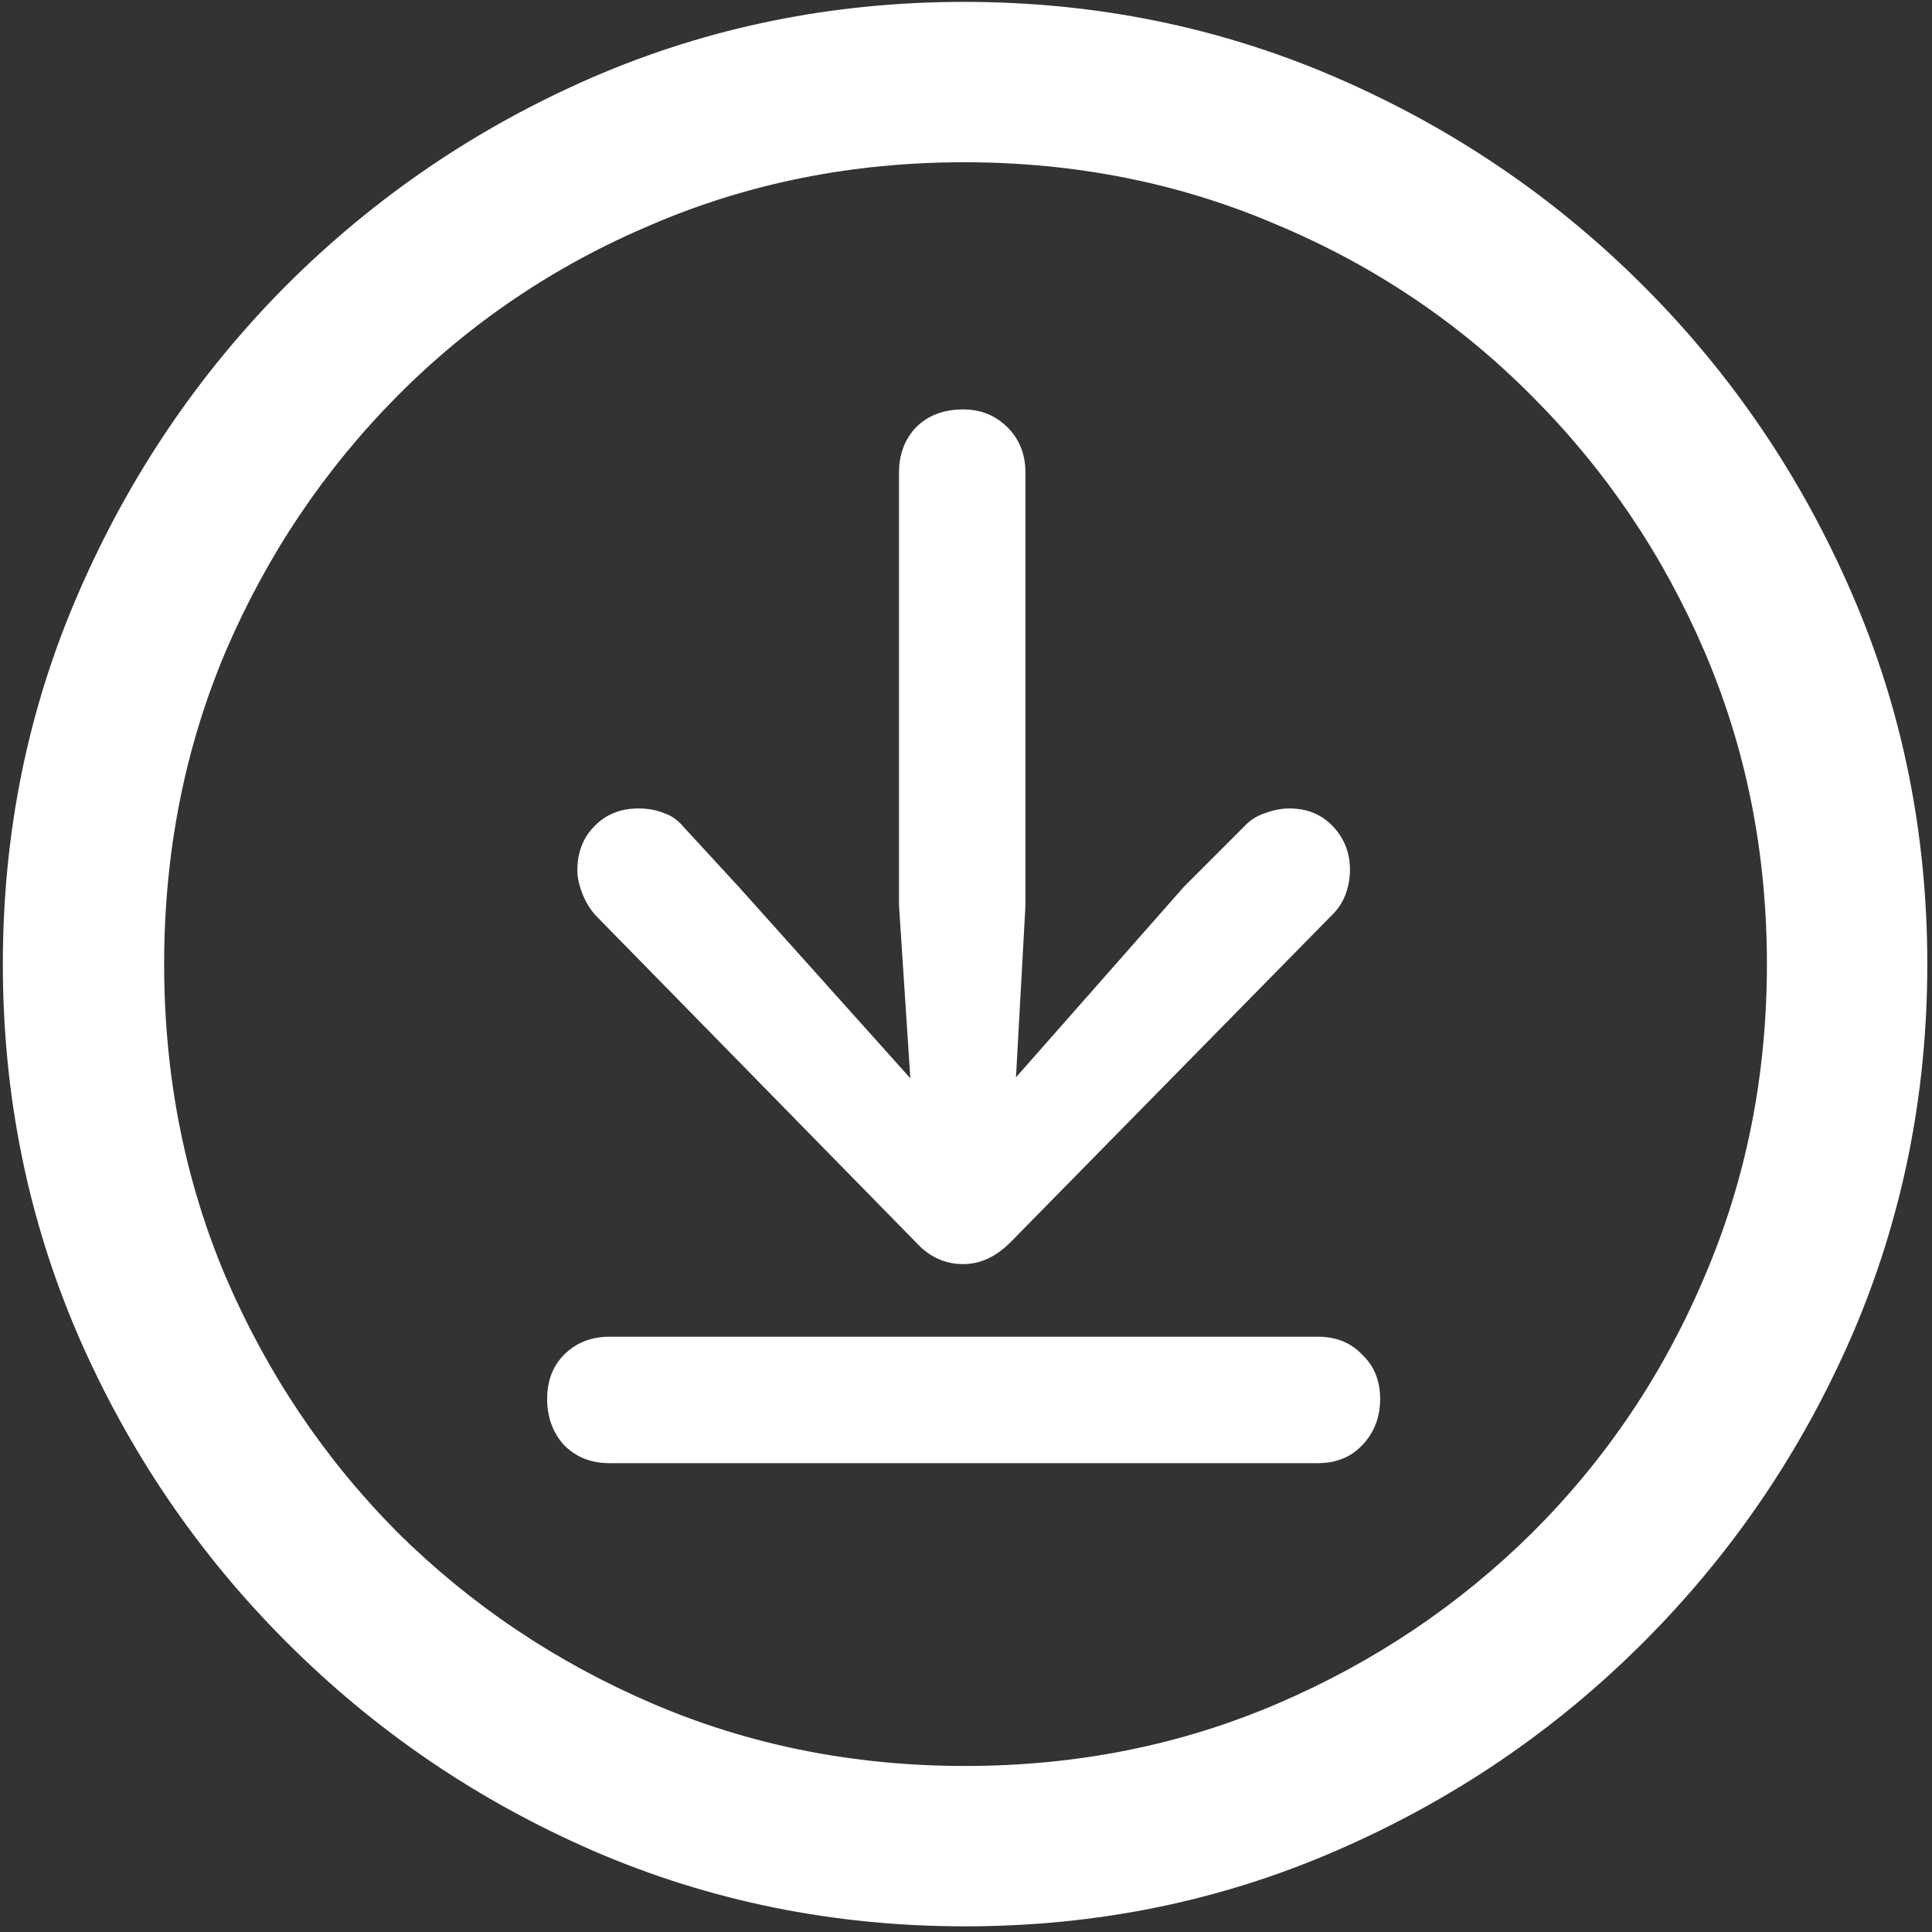 <svg width="128" height="128" viewBox="0 0 128 128" fill="none" xmlns="http://www.w3.org/2000/svg">
<rect x="0" y="0" width="128" height="128" fill="#333333" stroke="none"/>
<path d="M63.938 127.625C72.646 127.625 80.833 125.958 88.5 122.625C96.208 119.292 103 114.688 108.875 108.812C114.75 102.938 119.354 96.167 122.688 88.5C126.021 80.792 127.688 72.583 127.688 63.875C127.688 55.167 126.021 46.979 122.688 39.312C119.354 31.604 114.75 24.812 108.875 18.938C103 13.062 96.208 8.458 88.5 5.125C80.792 1.792 72.583 0.125 63.875 0.125C55.167 0.125 46.958 1.792 39.25 5.125C31.583 8.458 24.812 13.062 18.938 18.938C13.104 24.812 8.521 31.604 5.188 39.312C1.854 46.979 0.188 55.167 0.188 63.875C0.188 72.583 1.854 80.792 5.188 88.5C8.521 96.167 13.125 102.938 19 108.812C24.875 114.688 31.646 119.292 39.312 122.625C47.021 125.958 55.229 127.625 63.938 127.625ZM63.938 117C56.562 117 49.667 115.625 43.25 112.875C36.833 110.125 31.188 106.333 26.312 101.5C21.479 96.625 17.688 90.979 14.938 84.562C12.229 78.146 10.875 71.25 10.875 63.875C10.875 56.5 12.229 49.604 14.938 43.188C17.688 36.771 21.479 31.125 26.312 26.25C31.146 21.375 36.771 17.583 43.188 14.875C49.604 12.125 56.5 10.75 63.875 10.75C71.25 10.75 78.146 12.125 84.562 14.875C91.021 17.583 96.667 21.375 101.5 26.25C106.375 31.125 110.188 36.771 112.938 43.188C115.688 49.604 117.062 56.5 117.062 63.875C117.062 71.25 115.688 78.146 112.938 84.562C110.229 90.979 106.438 96.625 101.562 101.5C96.688 106.333 91.042 110.125 84.625 112.875C78.208 115.625 71.312 117 63.938 117ZM63.812 83.75C64.938 83.75 65.979 83.271 66.938 82.312L88.062 60.812C88.562 60.354 88.917 59.854 89.125 59.312C89.333 58.771 89.438 58.208 89.438 57.625C89.438 56.5 89.062 55.542 88.312 54.75C87.562 53.958 86.604 53.562 85.438 53.562C84.896 53.562 84.354 53.667 83.812 53.875C83.271 54.042 82.792 54.354 82.375 54.812L78.438 58.75L67.312 71.375L67.938 60V31.312C67.938 30.104 67.542 29.104 66.75 28.312C65.958 27.521 64.979 27.125 63.812 27.125C62.521 27.125 61.479 27.521 60.688 28.312C59.938 29.104 59.562 30.104 59.562 31.312V60L60.312 71.438L48.938 58.75L45.312 54.812C44.938 54.354 44.5 54.042 44 53.875C43.5 53.667 42.938 53.562 42.312 53.562C41.104 53.562 40.125 53.958 39.375 54.75C38.625 55.5 38.25 56.479 38.25 57.688C38.25 58.146 38.375 58.688 38.625 59.312C38.875 59.896 39.188 60.375 39.562 60.75L60.688 82.312C61.562 83.271 62.604 83.75 63.812 83.75ZM40.375 96.938H87.312C88.521 96.938 89.5 96.542 90.25 95.75C91.042 94.917 91.438 93.896 91.438 92.688C91.438 91.479 91.042 90.5 90.25 89.75C89.5 88.958 88.521 88.562 87.312 88.562H40.375C39.167 88.562 38.167 88.958 37.375 89.75C36.625 90.5 36.25 91.479 36.25 92.688C36.25 93.896 36.625 94.917 37.375 95.75C38.167 96.542 39.167 96.938 40.375 96.938Z" fill="white"/>
</svg>
